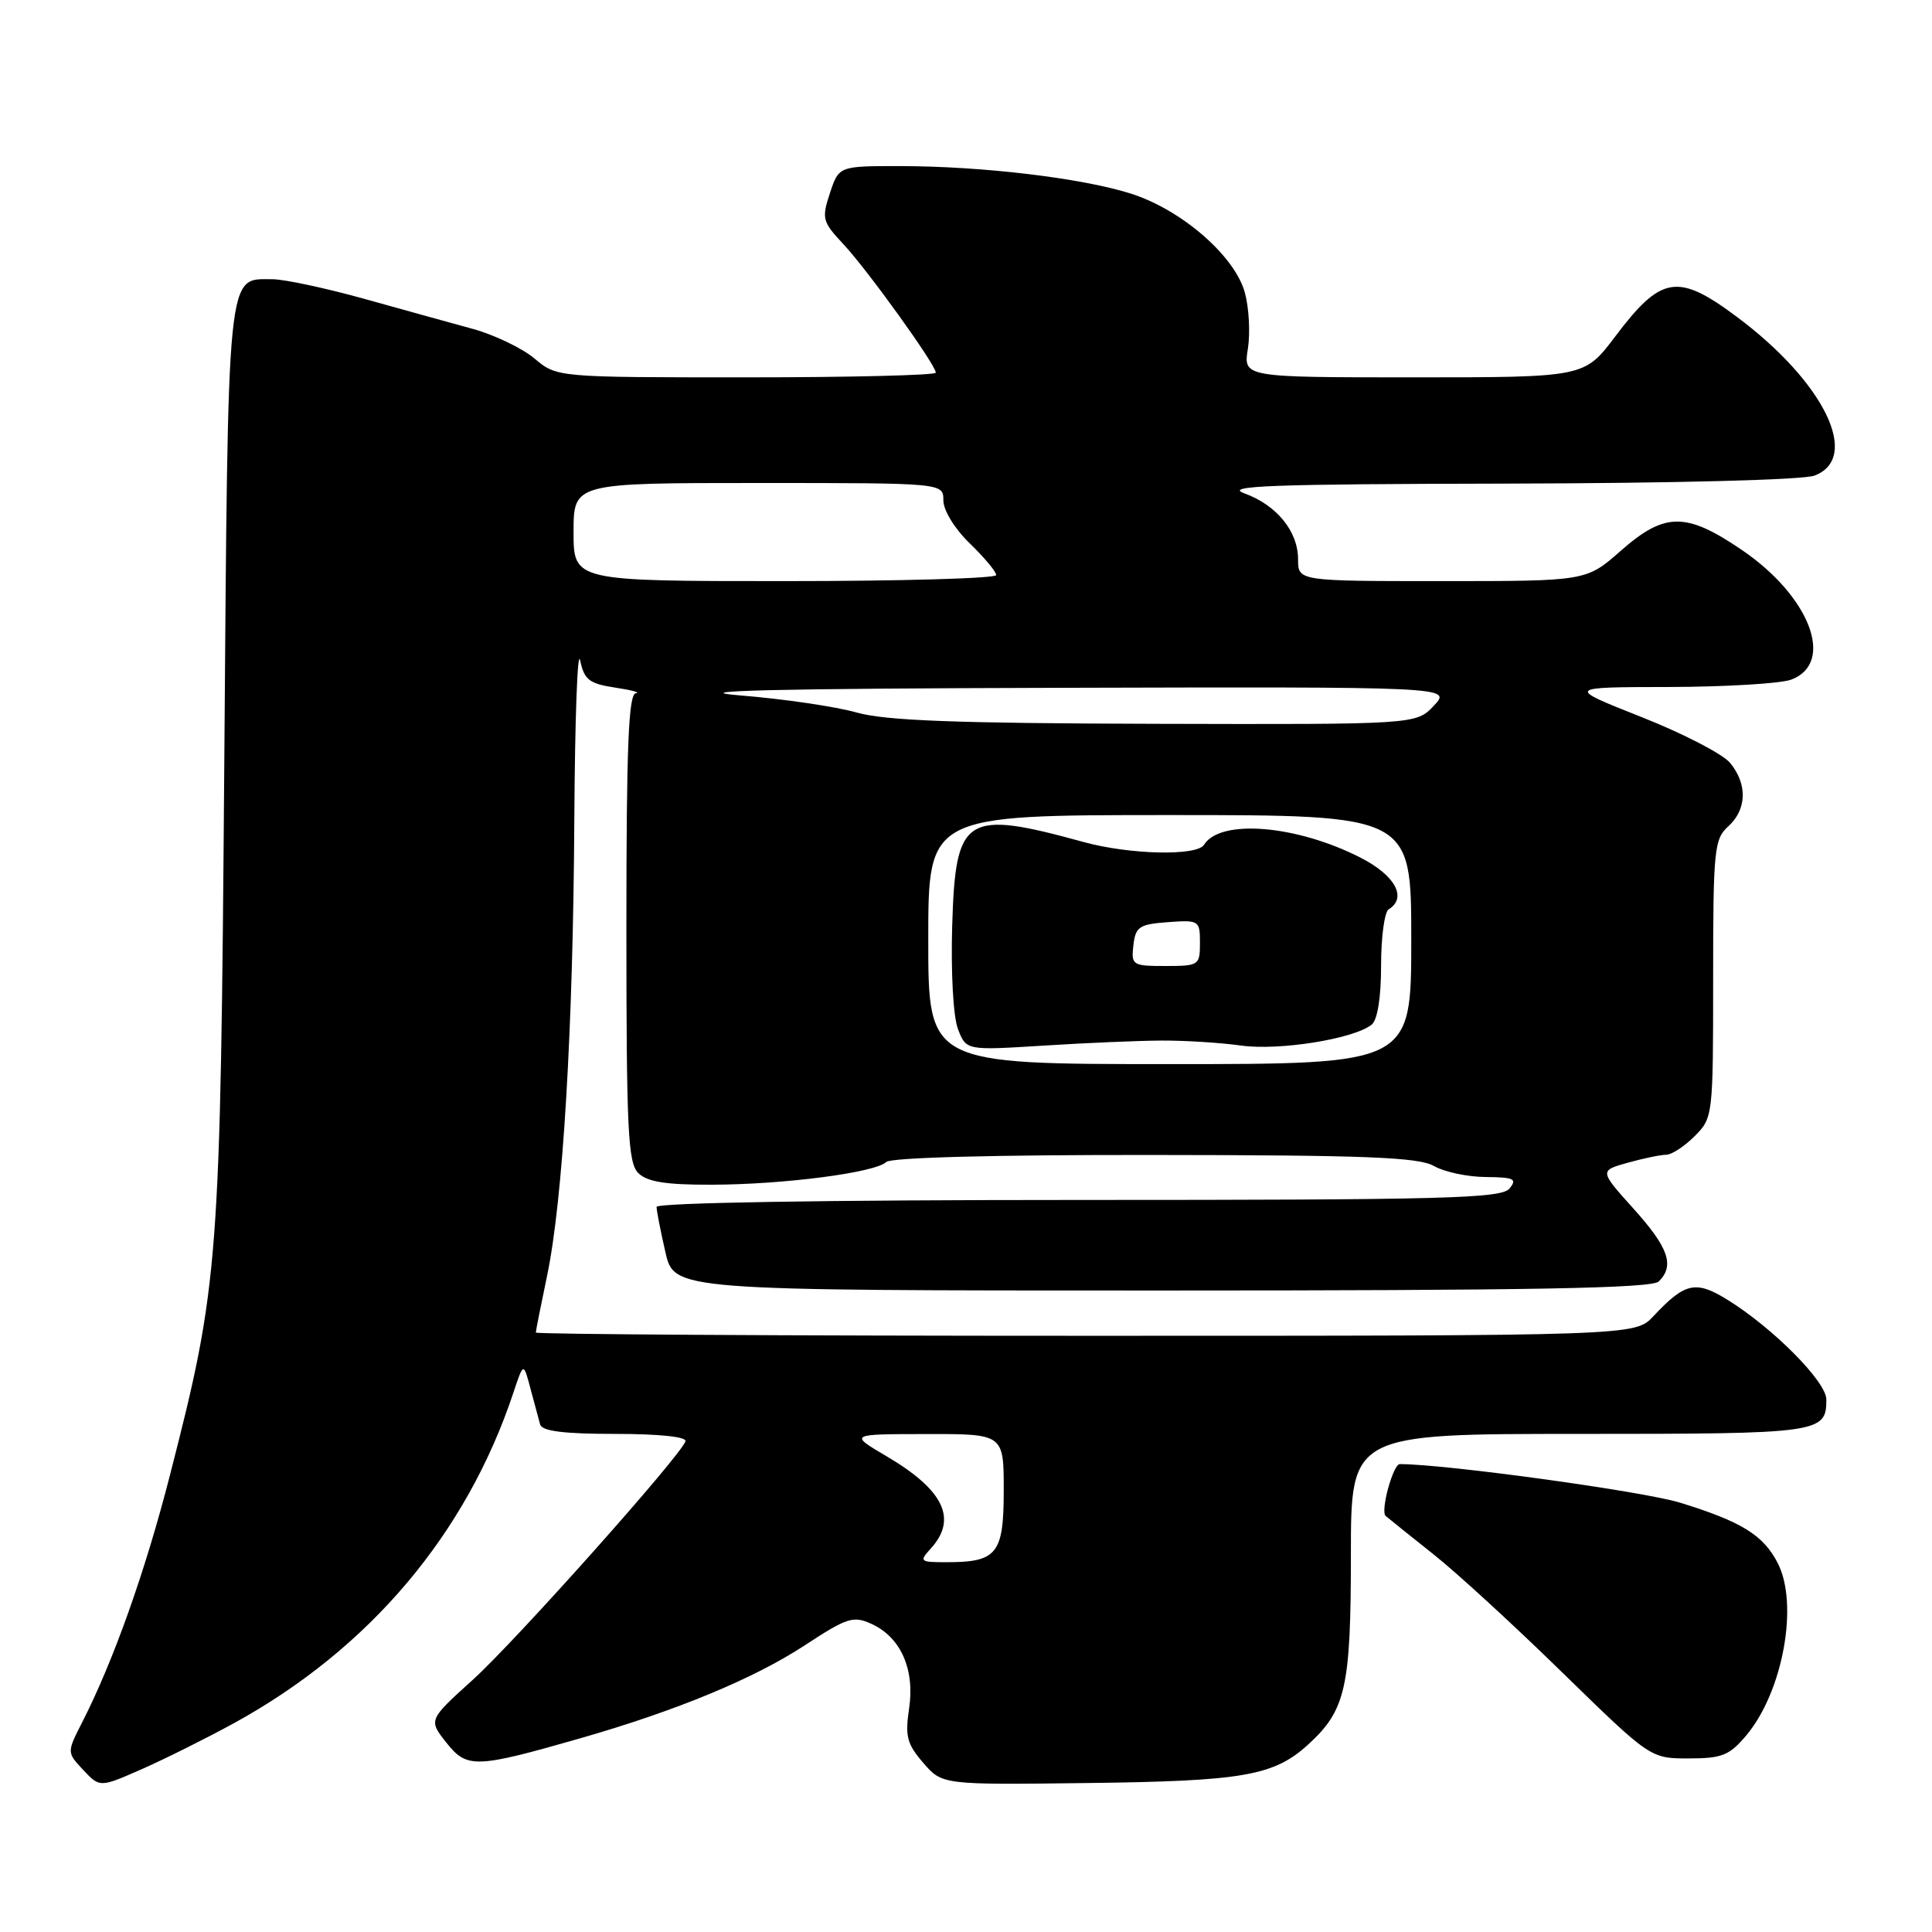 <?xml version="1.0" encoding="UTF-8" standalone="no"?>
<!DOCTYPE svg PUBLIC "-//W3C//DTD SVG 1.1//EN" "http://www.w3.org/Graphics/SVG/1.1/DTD/svg11.dtd" >
<svg xmlns="http://www.w3.org/2000/svg" xmlns:xlink="http://www.w3.org/1999/xlink" version="1.1" viewBox="0 0 256 256">
 <g >
 <path fill="currentColor"
d=" M 31.00 228.33 C 48.93 218.50 61.81 203.26 68.04 184.50 C 69.37 180.50 69.37 180.50 70.29 184.00 C 70.80 185.93 71.38 188.06 71.57 188.75 C 71.83 189.64 74.72 190.00 81.55 190.00 C 87.37 190.00 91.03 190.39 90.83 190.98 C 90.15 192.96 68.31 217.46 62.64 222.59 C 56.77 227.90 56.77 227.90 59.13 230.89 C 61.87 234.35 62.97 234.32 76.83 230.35 C 89.63 226.68 99.88 222.44 106.66 218.00 C 112.25 214.33 113.07 214.07 115.49 215.18 C 119.35 216.94 121.24 221.20 120.46 226.39 C 119.91 230.06 120.18 231.10 122.34 233.59 C 124.85 236.50 124.85 236.50 144.12 236.26 C 164.76 236.01 168.82 235.30 173.37 231.13 C 178.32 226.60 179.00 223.58 179.00 206.03 C 179.00 190.00 179.00 190.00 209.30 190.00 C 241.22 190.00 242.00 189.89 242.00 185.44 C 242.00 183.06 234.85 175.88 228.79 172.16 C 224.67 169.63 223.23 169.97 219.08 174.41 C 216.65 177.00 216.65 177.00 143.83 177.00 C 103.77 177.00 71.00 176.80 71.00 176.57 C 71.00 176.33 71.67 172.97 72.48 169.10 C 74.59 159.09 75.95 136.30 76.10 108.50 C 76.18 95.30 76.52 85.85 76.87 87.50 C 77.42 90.08 78.07 90.59 81.51 91.11 C 83.70 91.44 84.94 91.78 84.25 91.86 C 83.28 91.97 83.00 98.93 83.00 122.93 C 83.00 149.71 83.21 154.07 84.57 155.43 C 85.75 156.60 88.20 157.00 94.32 156.98 C 103.85 156.96 116.03 155.37 117.43 153.97 C 118.02 153.38 131.87 153.01 152.95 153.04 C 181.02 153.06 187.97 153.34 190.00 154.50 C 191.38 155.29 194.47 155.95 196.87 155.96 C 200.64 156.00 201.07 156.21 200.00 157.50 C 198.92 158.80 191.33 159.00 142.88 159.00 C 109.37 159.00 87.00 159.37 87.00 159.92 C 87.00 160.43 87.53 163.13 88.17 165.92 C 89.34 171.00 89.34 171.00 153.97 171.00 C 202.90 171.00 218.89 170.71 219.80 169.80 C 221.92 167.68 221.10 165.33 216.46 160.17 C 211.92 155.12 211.92 155.12 215.71 154.06 C 217.79 153.48 220.08 153.01 220.80 153.01 C 221.51 153.00 223.20 151.90 224.55 150.55 C 226.97 148.12 227.00 147.89 227.00 129.70 C 227.00 112.58 227.14 111.18 229.00 109.50 C 231.47 107.27 231.57 103.91 229.25 101.09 C 228.29 99.92 223.00 97.18 217.50 95.01 C 207.50 91.05 207.50 91.05 221.18 91.03 C 228.71 91.01 235.99 90.57 237.36 90.05 C 243.20 87.83 239.83 79.01 230.80 72.87 C 223.39 67.83 220.59 67.85 214.74 73.00 C 210.19 77.00 210.19 77.00 191.10 77.00 C 172.00 77.00 172.00 77.00 172.00 74.11 C 172.00 70.40 169.16 66.92 164.88 65.37 C 162.11 64.37 168.37 64.14 199.68 64.08 C 221.87 64.03 238.94 63.59 240.43 63.02 C 246.63 60.67 241.71 50.61 230.15 41.99 C 222.31 36.14 220.13 36.49 214.02 44.59 C 209.94 50.00 209.94 50.00 187.34 50.00 C 164.74 50.00 164.74 50.00 165.35 46.21 C 165.68 44.13 165.50 40.78 164.95 38.77 C 163.60 33.88 156.52 27.75 149.77 25.63 C 143.24 23.58 130.14 22.02 119.33 22.01 C 111.16 22.00 111.16 22.00 109.97 25.59 C 108.86 28.96 108.97 29.38 111.74 32.34 C 114.93 35.74 124.00 48.35 124.00 49.38 C 124.00 49.72 112.70 50.00 98.89 50.00 C 73.79 50.00 73.79 50.00 70.83 47.51 C 69.20 46.14 65.53 44.38 62.68 43.59 C 59.83 42.81 53.32 41.01 48.21 39.58 C 43.09 38.16 37.65 37.00 36.11 37.00 C 30.00 37.00 30.23 34.69 29.72 101.00 C 29.21 167.61 29.02 170.10 22.51 195.50 C 19.26 208.19 15.03 220.10 10.90 228.19 C 8.85 232.21 8.85 232.21 11.04 234.54 C 13.23 236.87 13.23 236.87 18.86 234.39 C 21.96 233.02 27.42 230.29 31.00 228.33 Z  M 231.39 229.95 C 236.25 224.17 238.37 212.55 235.55 207.10 C 233.64 203.40 230.76 201.62 222.61 199.11 C 217.76 197.61 191.53 194.00 185.48 194.00 C 184.59 194.00 182.88 200.25 183.61 200.87 C 184.10 201.29 186.97 203.59 190.00 206.00 C 193.03 208.40 200.72 215.46 207.09 221.69 C 218.69 233.00 218.69 233.00 223.75 233.00 C 228.18 233.00 229.15 232.61 231.39 229.95 Z  M 123.35 205.17 C 126.90 201.25 125.06 197.43 117.47 192.96 C 112.50 190.03 112.50 190.03 122.75 190.02 C 133.00 190.00 133.00 190.00 133.00 197.46 C 133.00 205.91 132.13 207.00 125.41 207.00 C 121.87 207.00 121.77 206.91 123.35 205.17 Z  M 123.00 124.50 C 123.00 108.00 123.00 108.00 155.00 108.00 C 187.00 108.00 187.00 108.00 187.00 124.50 C 187.00 141.00 187.00 141.00 155.00 141.00 C 123.00 141.00 123.00 141.00 123.00 124.50 Z  M 154.00 137.88 C 157.03 137.87 161.72 138.16 164.44 138.54 C 169.50 139.25 179.41 137.66 181.75 135.77 C 182.53 135.14 183.00 132.19 183.00 127.94 C 183.00 124.19 183.45 120.84 184.00 120.50 C 186.51 118.95 184.86 115.96 180.19 113.60 C 171.71 109.30 161.67 108.49 159.54 111.94 C 158.60 113.45 149.73 113.25 143.65 111.59 C 127.84 107.25 126.61 108.03 126.17 122.67 C 125.99 128.91 126.31 134.71 126.93 136.34 C 128.02 139.19 128.02 139.19 138.26 138.55 C 143.89 138.19 150.97 137.89 154.00 137.88 Z  M 113.50 94.41 C 110.75 93.63 103.78 92.60 98.00 92.14 C 90.50 91.53 102.48 91.24 139.92 91.14 C 192.35 91.00 192.35 91.00 190.00 93.50 C 187.65 96.00 187.65 96.00 153.08 95.91 C 126.49 95.84 117.34 95.49 113.50 94.41 Z  M 76.00 70.50 C 76.00 64.00 76.00 64.00 100.50 64.00 C 125.00 64.00 125.00 64.00 125.00 66.30 C 125.00 67.62 126.49 70.06 128.50 72.00 C 130.43 73.87 132.00 75.75 132.00 76.20 C 132.00 76.64 119.40 77.00 104.00 77.00 C 76.00 77.00 76.00 77.00 76.00 70.50 Z  M 150.18 125.25 C 150.47 122.79 150.95 122.47 154.75 122.19 C 158.89 121.89 159.00 121.96 159.00 124.94 C 159.00 127.91 158.86 128.00 154.43 128.00 C 150.04 128.00 149.88 127.89 150.18 125.25 Z "/>
</g>
</svg>